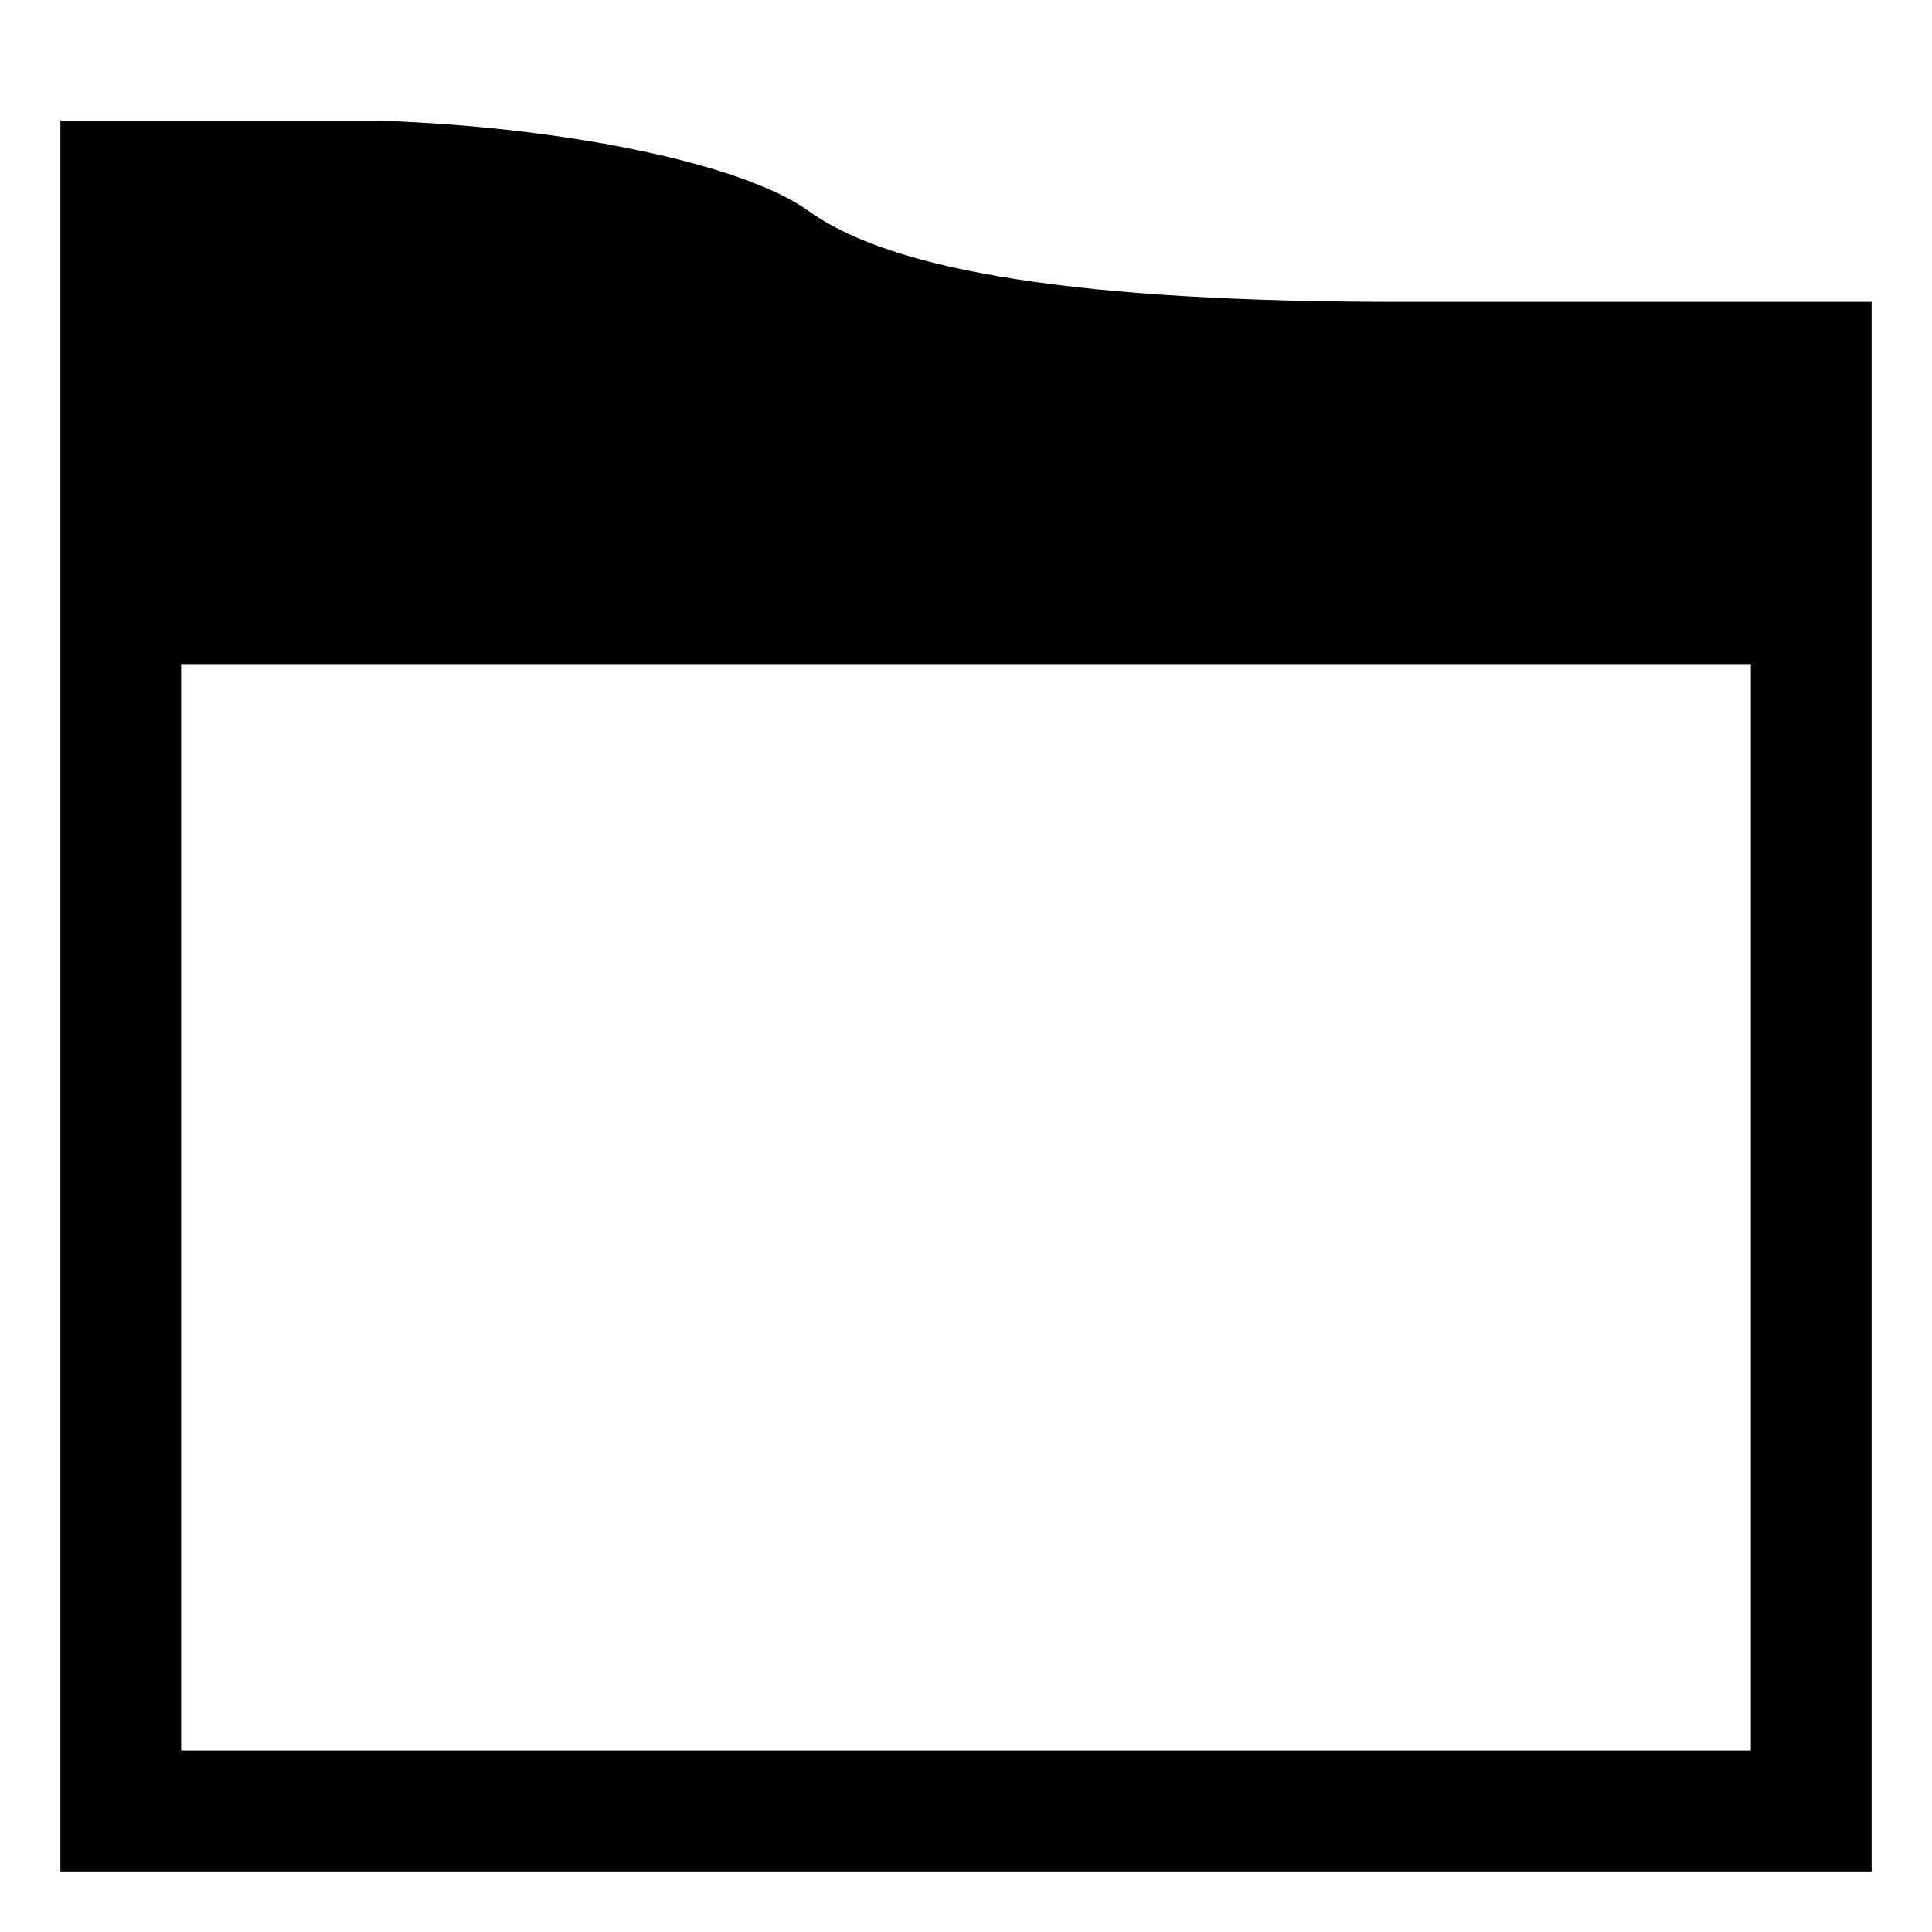 <?xml version="1.0" standalone="no"?>
<!DOCTYPE svg PUBLIC "-//W3C//DTD SVG 20010904//EN"
 "http://www.w3.org/TR/2001/REC-SVG-20010904/DTD/svg10.dtd">
<svg version="1.0" xmlns="http://www.w3.org/2000/svg"
 width="32pt" height="32pt" viewBox="0 0 32 32"
 preserveAspectRatio="xMidYMid meet">
<g transform="translate(0,32) scale(0.1,-0.1)"
fill="#000000" stroke="none">
<path d="M10 155 l0 -145 150 0 150 0 0 130 0 130 -78 0 c-53 0 -84 5 -98 15
-11 8 -41 14 -71 15 l-53 0 0 -145z m280 -35 l0 -90 -130 0 -130 0 0 90 0 90
130 0 130 0 0 -90z"/>
</g>
</svg>
